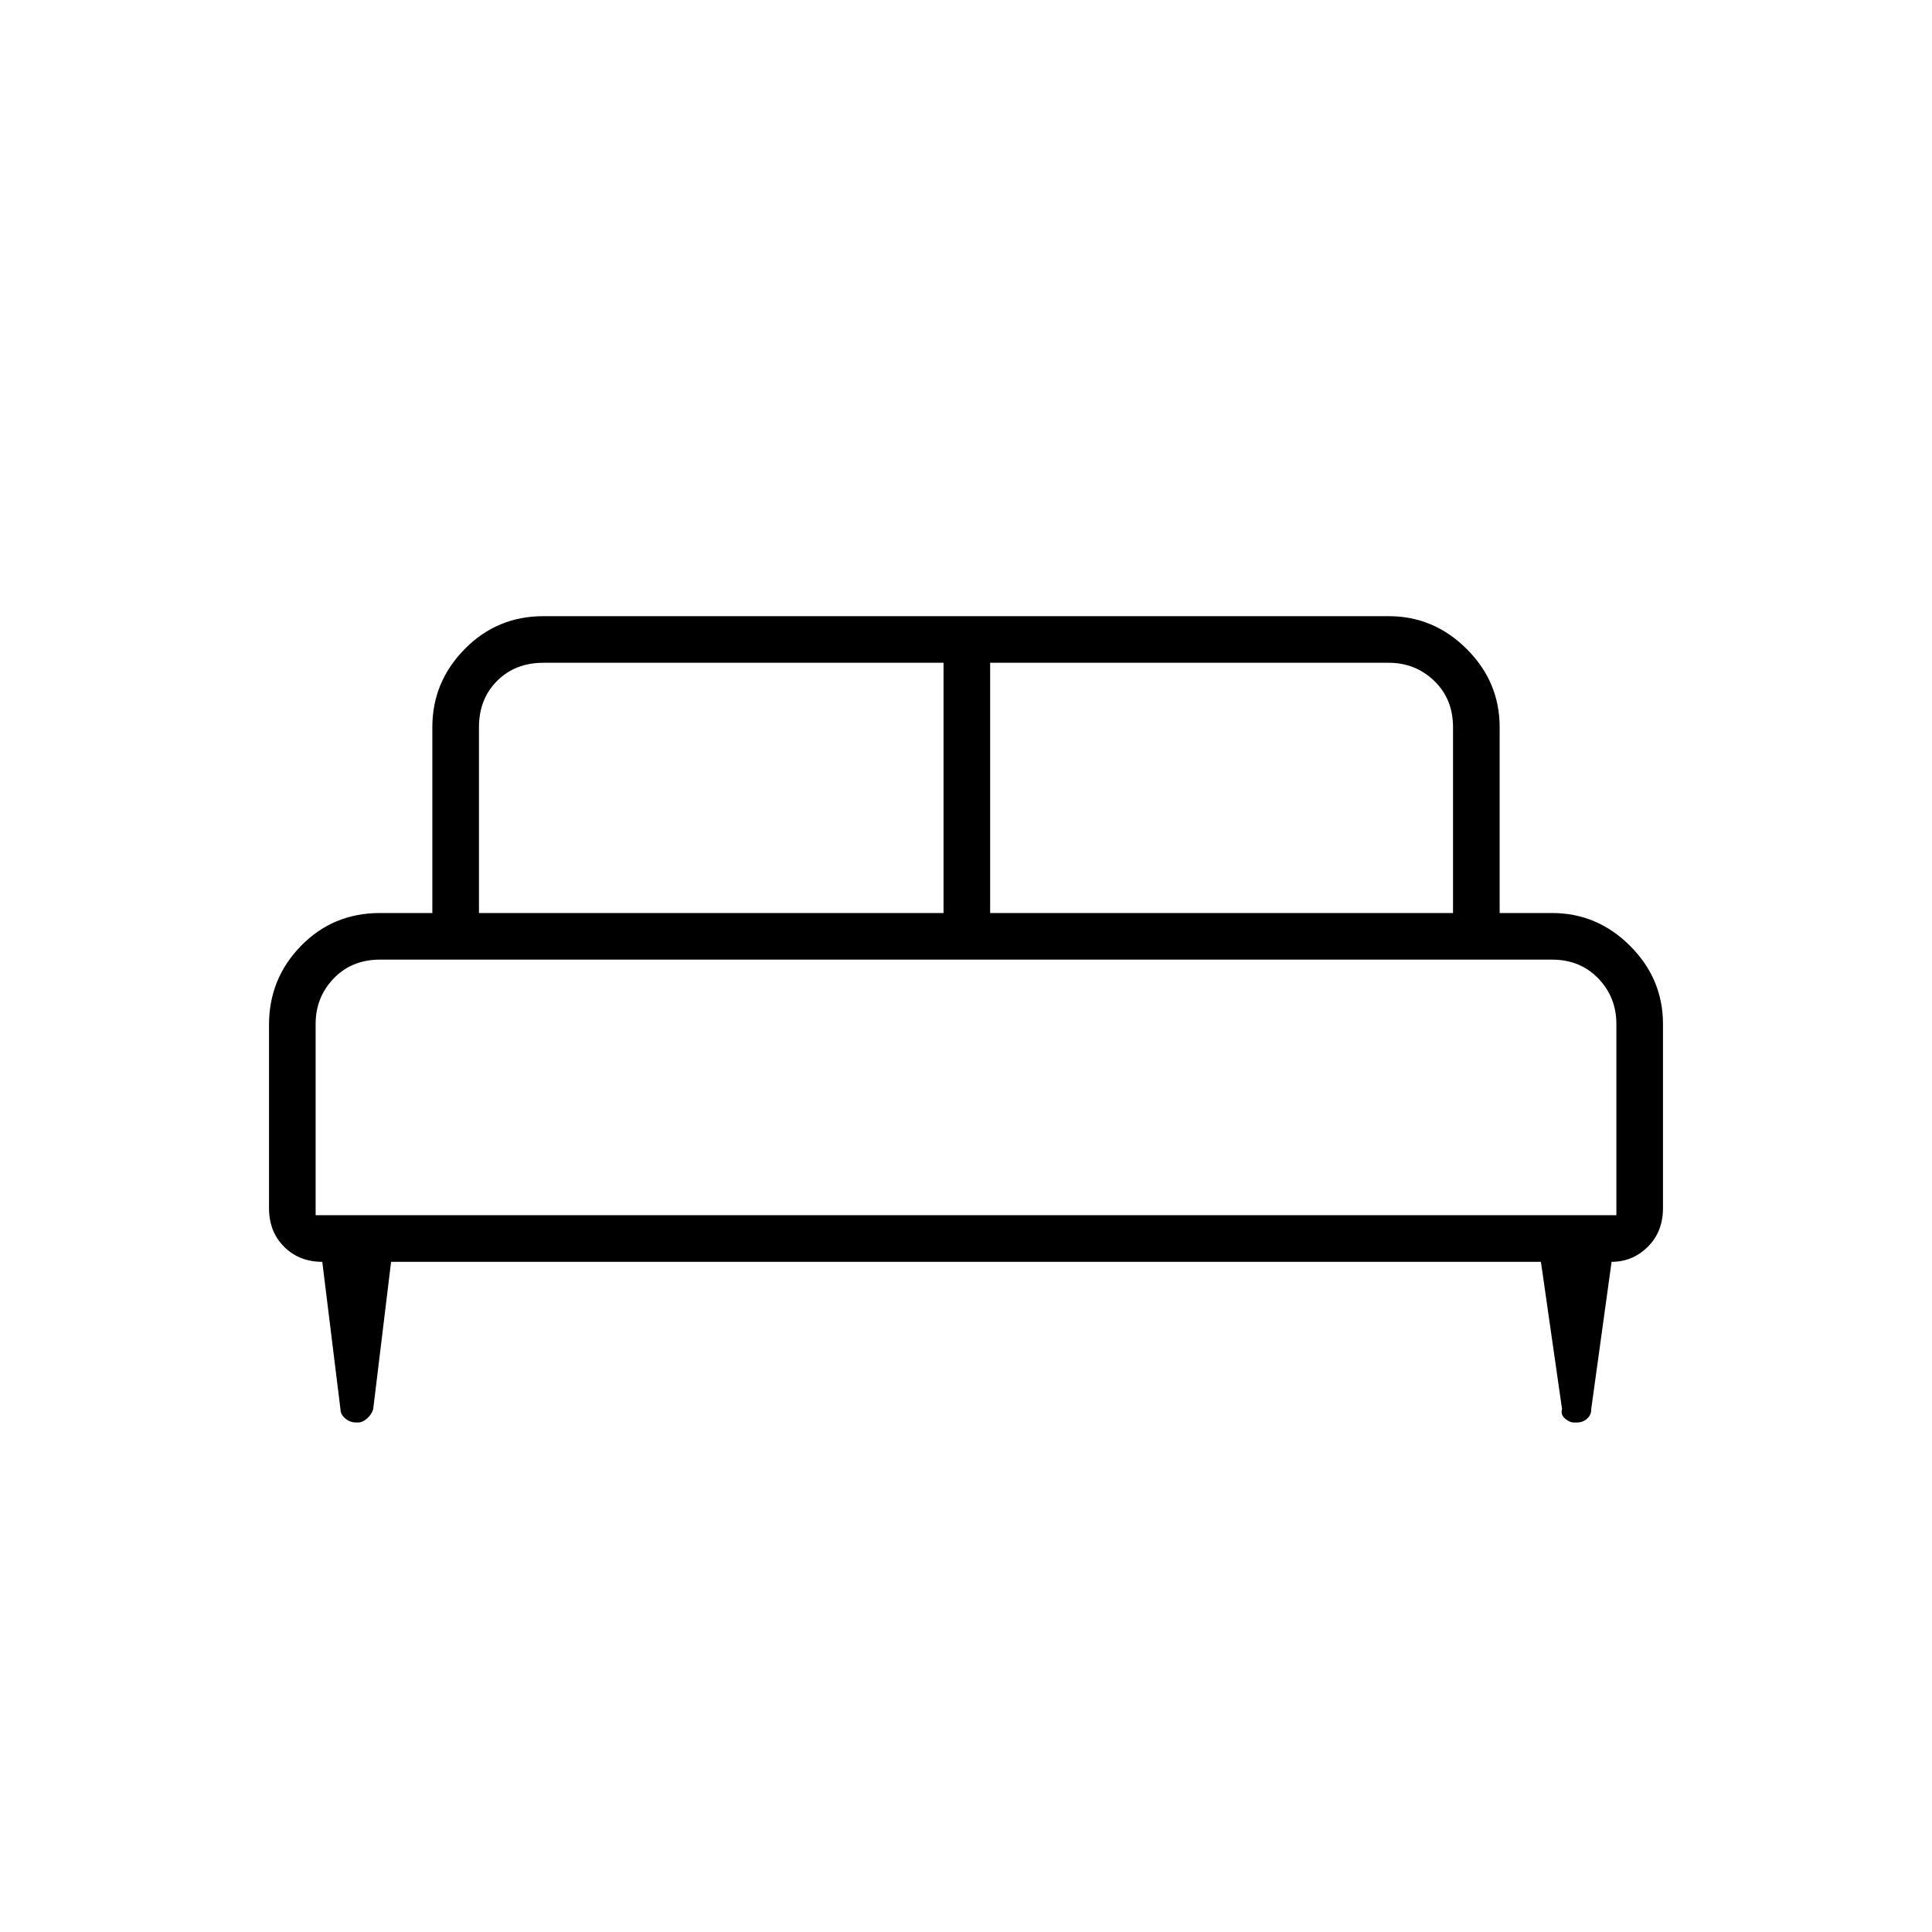 <svg xmlns="http://www.w3.org/2000/svg" height="40" viewBox="0 -960 960 960" width="40"><path d="M133.67-450.8q0-22.93 15.92-39.23 15.92-16.3 39.24-16.3h26v-92.34q0-22.49 16.08-38.82 16.08-16.34 39.09-16.34h420q22.49 0 38.83 16.34 16.34 16.33 16.34 38.82v92.34h26q22.49 0 38.82 16.34 16.34 16.33 16.34 38.82v91.5q0 11.67-7.52 19.17-7.53 7.5-18.02 7.5l-10.12 73.17q.13 2.71-1.97 4.69-2.1 1.97-5.21 1.97h-1.34q-2.26 0-4.52-1.97-2.26-1.98-1.46-4.69L765.67-333H194.33l-8.89 73.22q-.81 2.66-3.07 4.64-2.26 1.97-4.37 1.97h-1.05q-2.97 0-5.36-1.97-2.39-1.98-2.42-4.64L160.14-333q-11.47 0-18.97-7.5-7.5-7.5-7.5-19.17v-91.13ZM492-506.33h230v-92.34q0-14-9.33-23-9.34-9-22.67-9H492v124.34Zm-254 0h230.83v-124.34H270q-14 0-23 9t-9 23v92.34Zm-81.17 150.16h646.34v-95q0-13.33-9-22.66-9-9.34-23-9.34H188.83q-14 0-23 9.34-9 9.33-9 22.66v95Zm646.34 0H156.83h646.34Z"/></svg>
